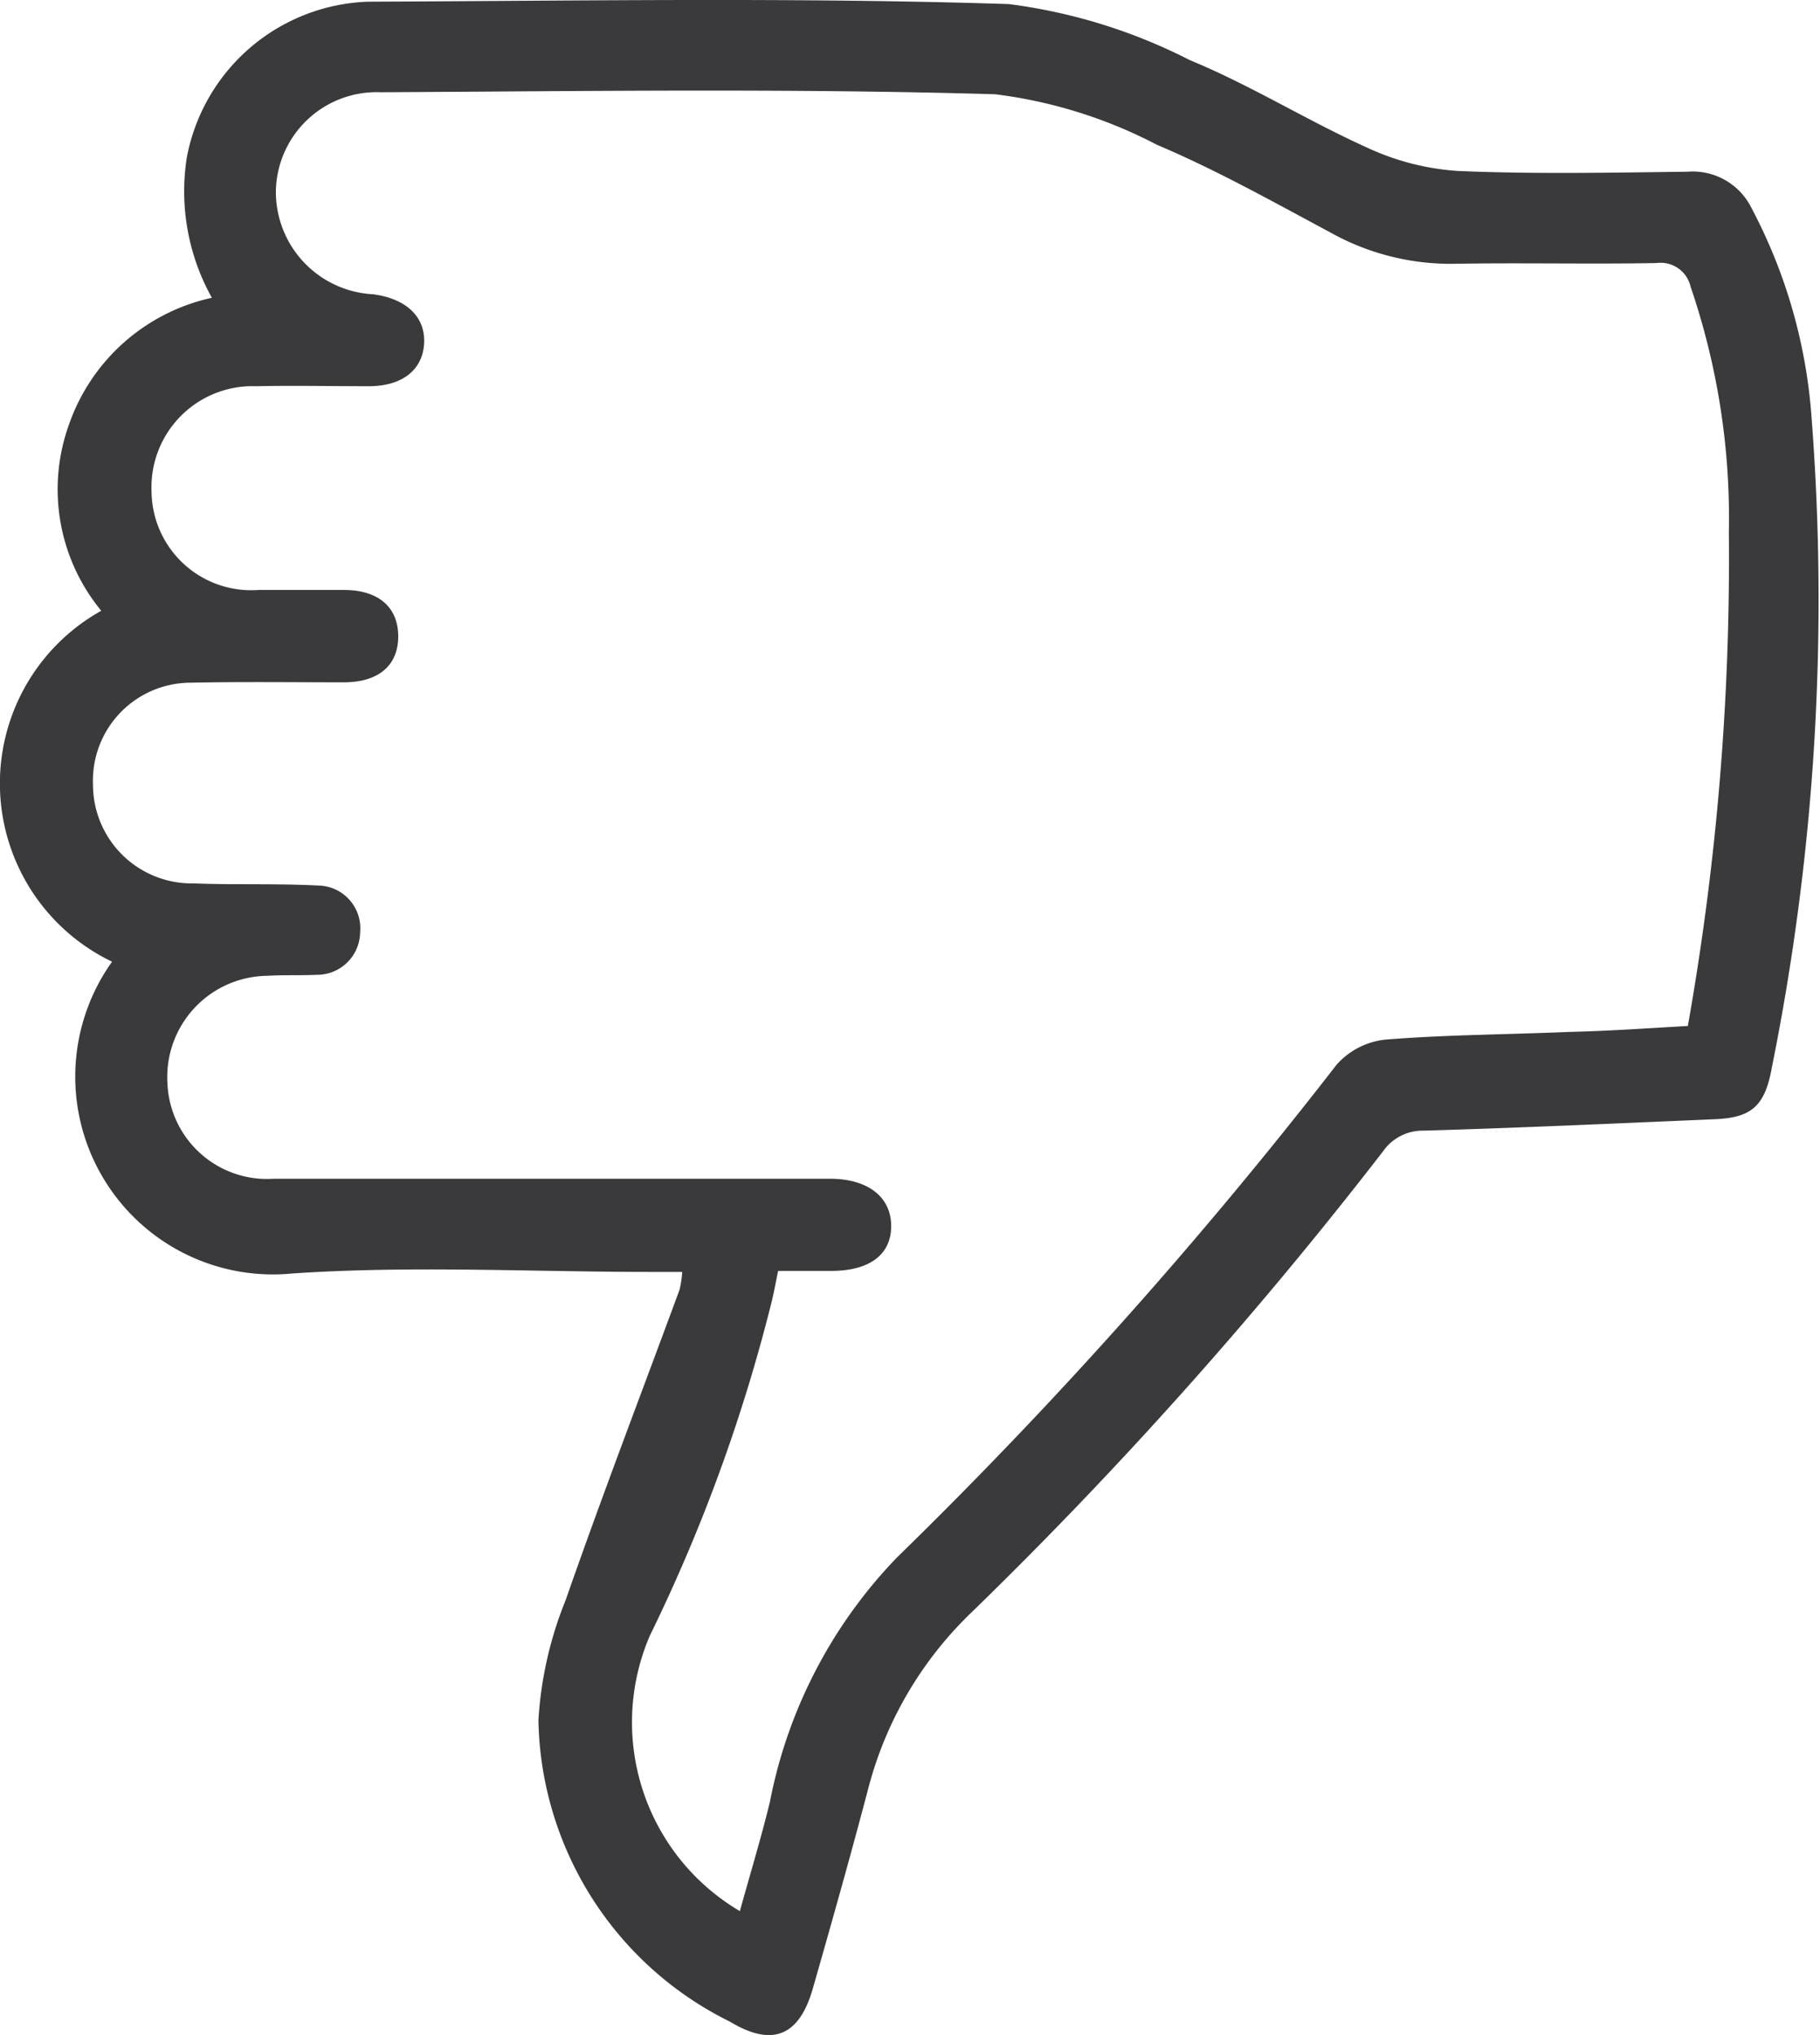 <svg xmlns="http://www.w3.org/2000/svg" width="23.743" height="26.538" viewBox="0 0 23.743 26.538">
  <g id="Grupo_468" data-name="Grupo 468" transform="translate(3732.062 -2439.538) rotate(180)">
    <path id="Trazado_142" data-name="Trazado 142" d="M3730.6-2452.078a2.578,2.578,0,0,1,.141,4.576,2.488,2.488,0,0,1,.424,2.42,2.55,2.55,0,0,1-1.867,1.661,2.85,2.85,0,0,1,.327,1.829,2.493,2.493,0,0,1-2.368,2.032c-2.785.011-5.572.058-8.354-.031a7.185,7.185,0,0,1-2.363-.731c-.792-.326-1.527-.786-2.309-1.139a3.318,3.318,0,0,0-1.184-.306c-1-.043-2-.022-3-.01a.855.855,0,0,1-.834-.473,6.872,6.872,0,0,1-.785-2.748,30.833,30.833,0,0,1,.518-8.454c.09-.507.263-.66.746-.68,1.265-.054,2.529-.112,3.794-.149a.631.631,0,0,0,.536-.273,57,57,0,0,1,5.357-6,4.888,4.888,0,0,0,1.361-2.324c.228-.866.472-1.728.718-2.589.177-.618.525-.768,1.08-.433a4.473,4.473,0,0,1,2.5,3.931,4.947,4.947,0,0,1-.357,1.571c-.473,1.356-.989,2.7-1.485,4.045a1.37,1.37,0,0,0-.034.23h.422c1.558,0,3.121.085,4.67-.021A2.579,2.579,0,0,1,3730.6-2452.078Zm-20.557-.838a34.871,34.871,0,0,0-.535,6.436,9.329,9.329,0,0,0,.5,3.206.4.4,0,0,0,.443.306c.886-.016,1.773.006,2.659-.01a3.216,3.216,0,0,1,1.595.408c.747.4,1.487.815,2.264,1.144a6.206,6.206,0,0,0,2.111.659c2.669.078,5.342.04,8.014.026a1.314,1.314,0,0,0,1.369-1.287,1.337,1.337,0,0,0-1.268-1.347c-.433-.057-.682-.294-.666-.636s.275-.56.714-.563c.494,0,.988.01,1.481,0a1.318,1.318,0,0,0,1.361-1.37,1.3,1.3,0,0,0-1.392-1.287c-.379,0-.759,0-1.139,0-.433-.007-.681-.226-.687-.592-.006-.383.247-.609.7-.612.671,0,1.342.009,2.013-.005a1.277,1.277,0,0,0,1.269-1.326,1.289,1.289,0,0,0-1.312-1.291c-.543-.021-1.089,0-1.632-.028a.558.558,0,0,1-.541-.612.562.562,0,0,1,.568-.552c.215-.01.431,0,.646-.013a1.32,1.32,0,0,0,1.3-1.394,1.3,1.3,0,0,0-1.388-1.252c-1,0-2,0-3,0q-2.127,0-4.254,0c-.5,0-.8-.241-.8-.617s.287-.583.775-.585h.7c.034-.167.055-.279.081-.389a21.957,21.957,0,0,1,1.592-4.366,2.858,2.858,0,0,0-1.174-3.593c-.132.478-.276.948-.392,1.425a6.312,6.312,0,0,1-1.656,3.185,62.128,62.128,0,0,0-5.736,6.426.99.99,0,0,1-.635.328c-.794.064-1.593.066-2.389.1C3711.083-2452.982,3710.568-2452.946,3710.042-2452.916Z" fill="#3a3a3c"/>
  </g>
</svg>
